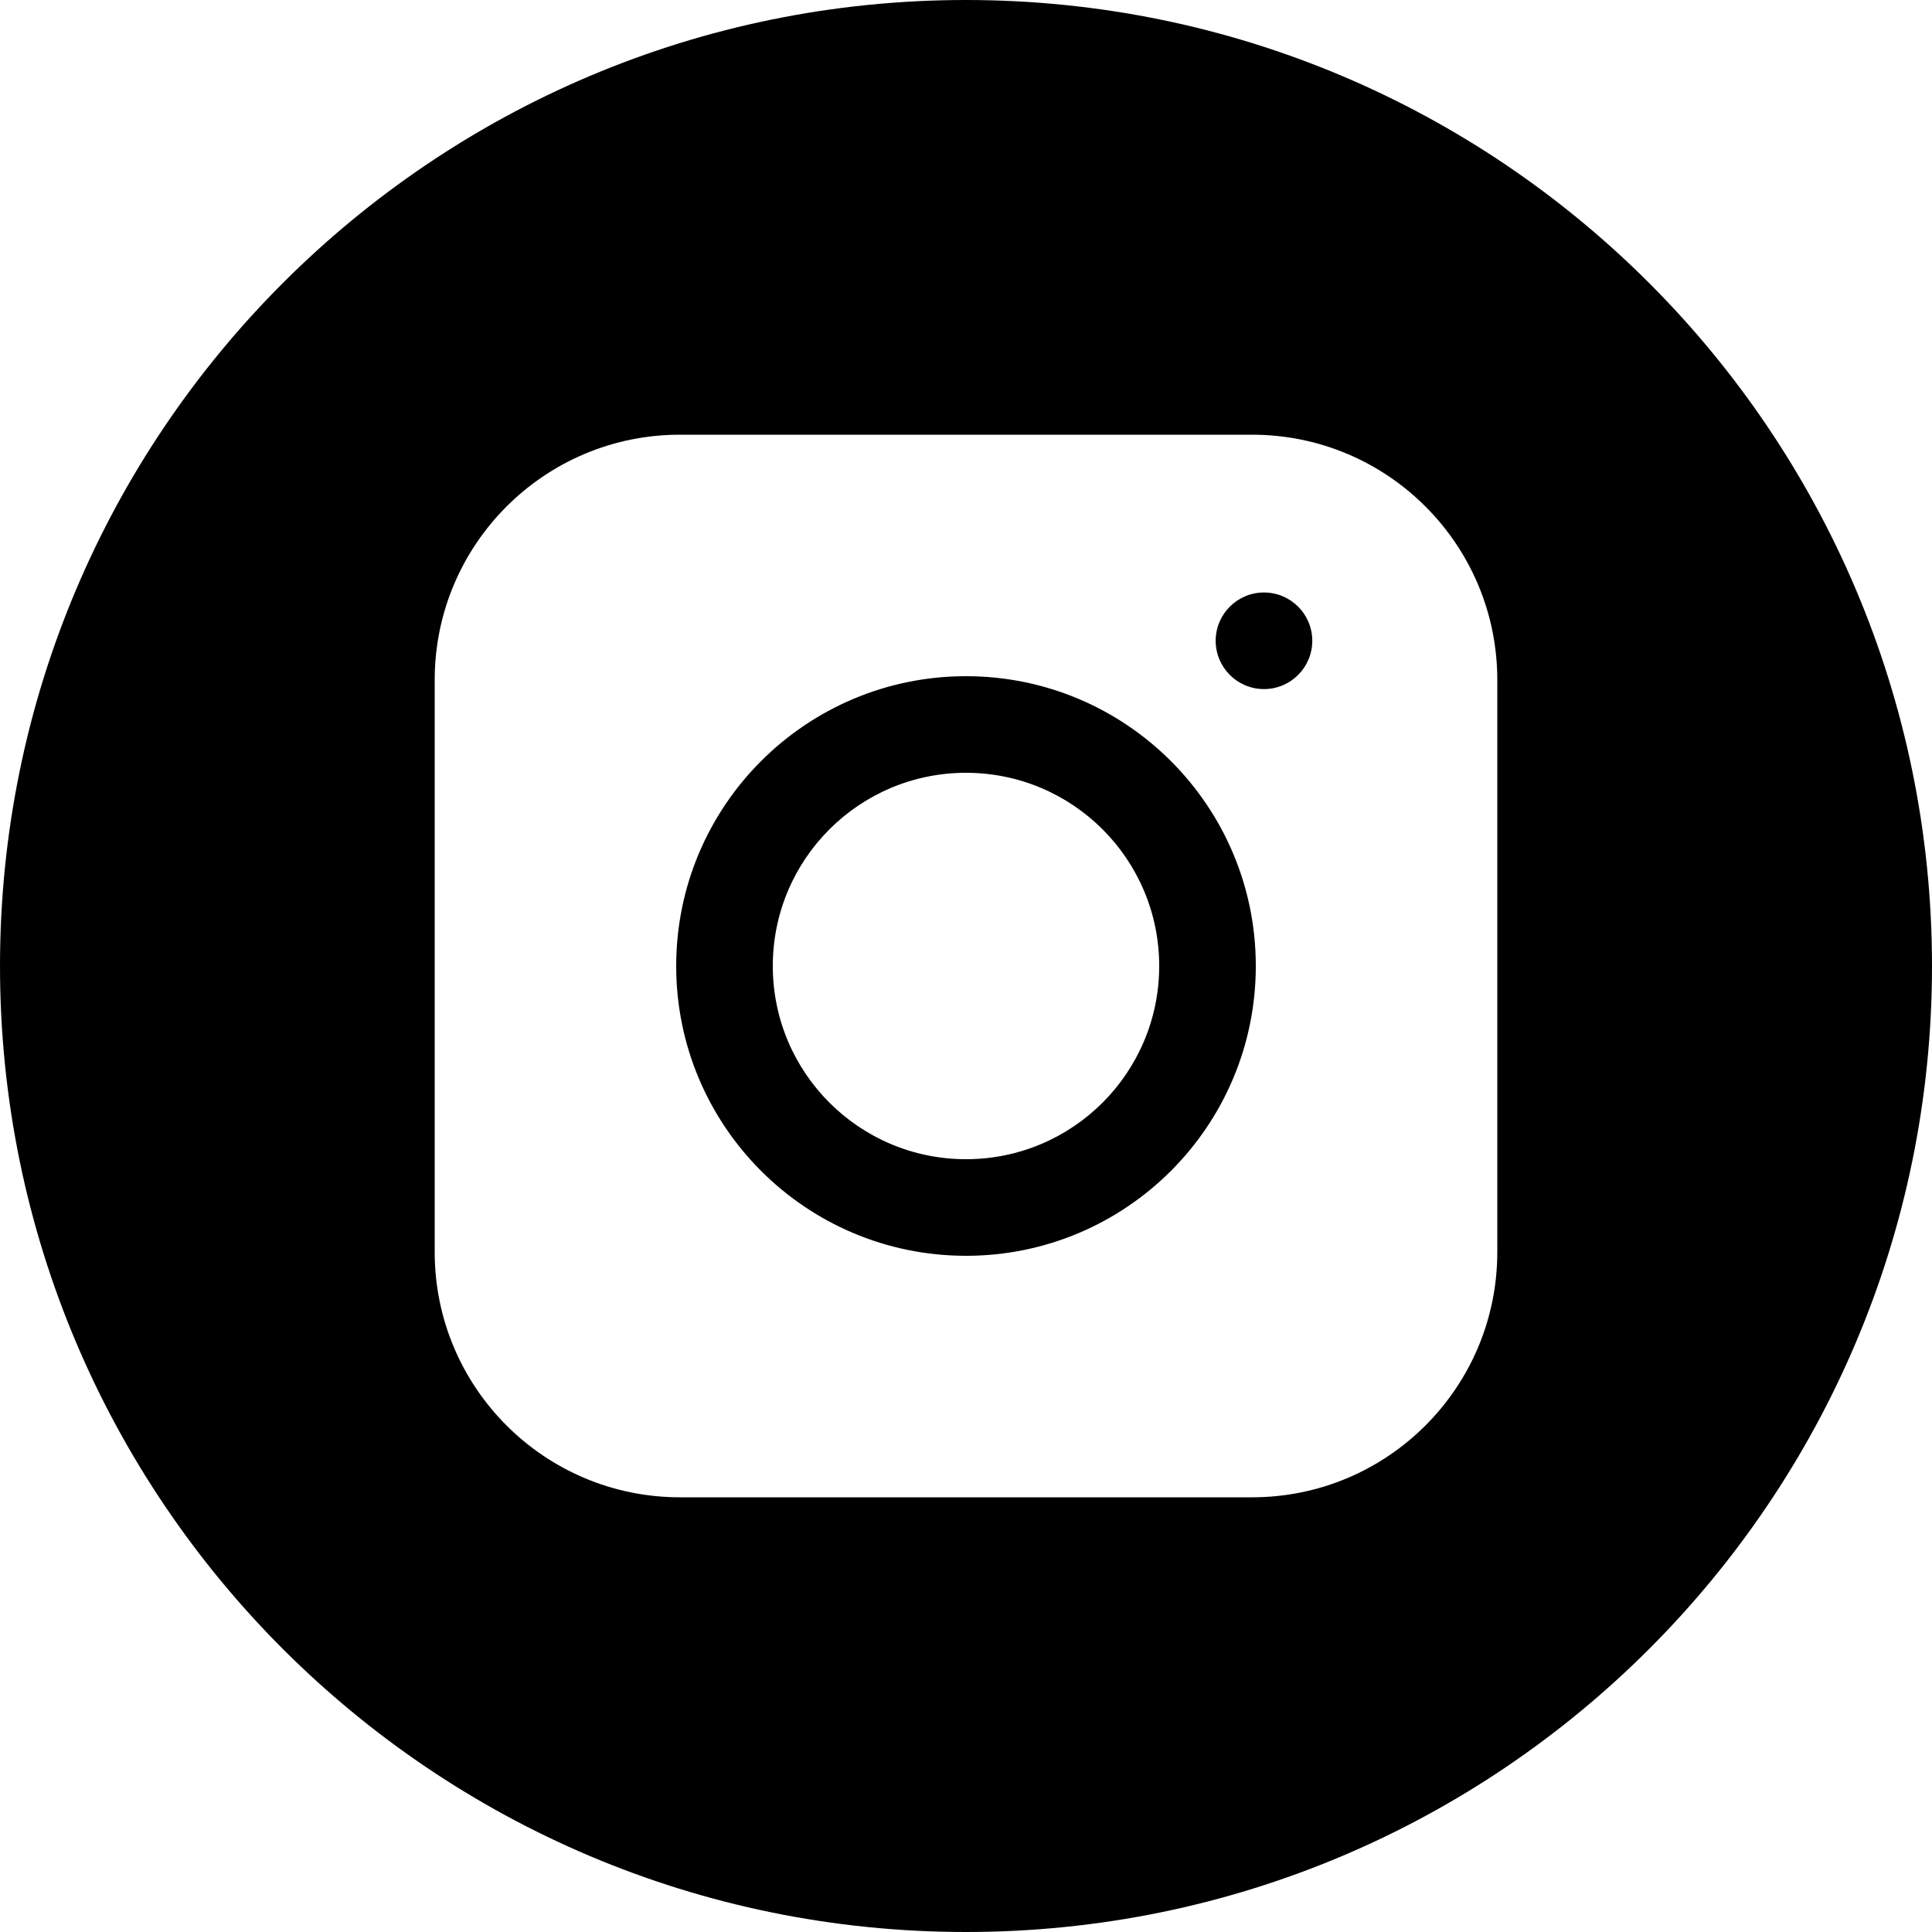 <svg width="30" height="30" viewBox="0 0 30 30" fill="none" xmlns="http://www.w3.org/2000/svg">
  <path fill-rule="evenodd" clip-rule="evenodd"
    d="M15 0C23.284 0 30 6.716 30 15C30 23.284 23.284 30 15 30C6.716 30 0 23.284 0 15C0 6.716 6.716 0 15 0ZM15 10.5C12.515 10.5 10.5 12.515 10.5 15C10.5 17.485 12.515 19.5 15 19.5C17.485 19.5 19.5 17.485 19.5 15C19.5 12.515 17.485 10.5 15 10.5ZM15 12C16.657 12 18 13.343 18 15C18 16.657 16.657 18 15 18C13.343 18 12 16.657 12 15C12 13.343 13.343 12 15 12ZM19.627 9.2C19.213 9.2 18.877 9.536 18.877 9.95C18.877 10.364 19.213 10.7 19.627 10.7C20.041 10.7 20.377 10.364 20.377 9.95C20.377 9.536 20.041 9.2 19.627 9.2ZM19.442 6.75H10.558C8.455 6.75 6.75 8.455 6.75 10.558V19.442C6.75 21.545 8.455 23.25 10.558 23.25H19.442C21.545 23.25 23.25 21.545 23.25 19.442V10.558C23.25 8.455 21.545 6.75 19.442 6.75Z"
    fill="currentColor" />
</svg>